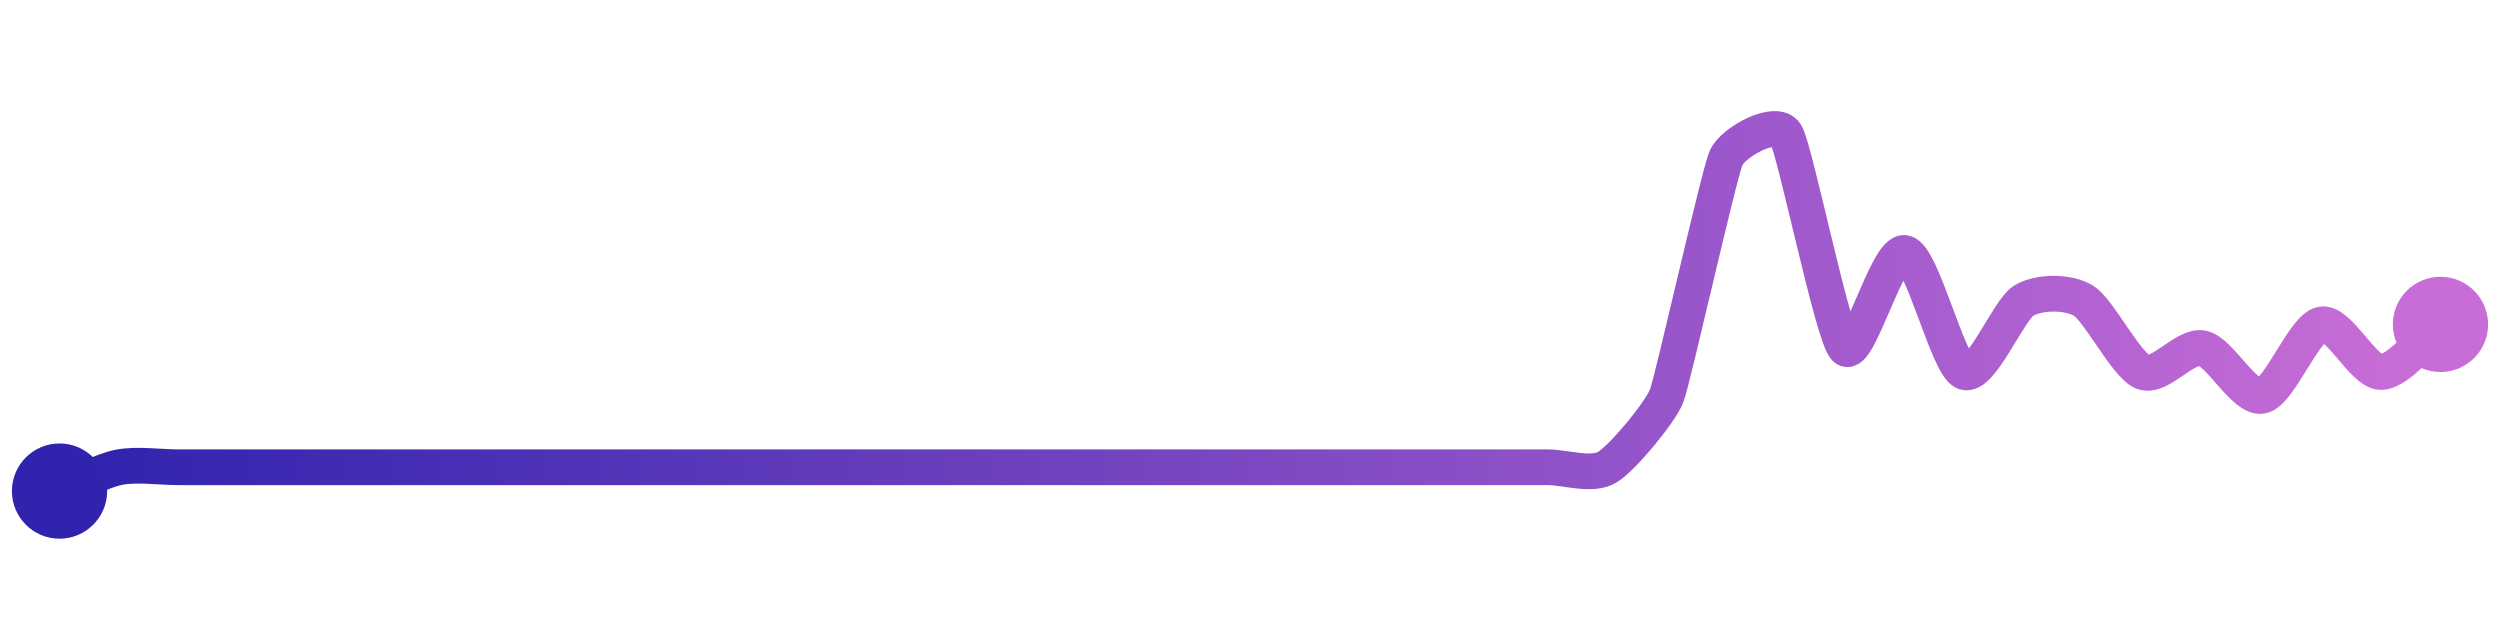 <svg width="200" height="50" viewBox="0 0 210 50" xmlns="http://www.w3.org/2000/svg">
    <defs>
        <linearGradient x1="0%" y1="0%" x2="100%" y2="0%" id="a">
            <stop stop-color="#3023AE" offset="0%"/>
            <stop stop-color="#C86DD7" offset="100%"/>
        </linearGradient>
    </defs>
    <path stroke="url(#a)"
          stroke-width="3"
          stroke-linejoin="round"
          stroke-linecap="round"
          d="M5 40 C 6.39 39.44, 8.53 38.29, 10 38 S 13.5 38, 15 38 S 18.5 38, 20 38 S 23.5 38, 25 38 S 28.5 38, 30 38 S 33.5 38, 35 38 S 38.5 38, 40 38 S 43.5 38, 45 38 S 48.5 38, 50 38 S 53.5 38, 55 38 S 58.5 38, 60 38 S 63.5 38, 65 38 S 68.5 38, 70 38 S 73.5 38, 75 38 S 78.5 38, 80 38 S 83.5 38, 85 38 S 88.5 38, 90 38 S 93.5 38, 95 38 S 98.5 38, 100 38 S 103.5 38, 105 38 S 108.5 38, 110 38 S 113.5 38, 115 38 S 118.5 38, 120 38 S 123.5 38, 125 38 S 128.5 38, 130 38 S 133.71 38.77, 135 38 S 139.46 33.4, 140 32 S 144.38 13.37, 145 12 S 149.21 8.73, 150 10 S 153.94 26.94, 155 28 S 158.53 19.71, 160 20 S 163.61 29.44, 165 30 S 168.71 24.77, 170 24 S 173.71 23.23, 175 24 S 178.61 29.44, 180 30 S 183.53 27.71, 185 28 S 188.53 32.29, 190 32 S 193.53 26.29, 195 26 S 198.5 30, 200 30 S 203.83 26.94, 205 26"
          fill="none"/>
    <circle r="4" cx="5" cy="40" fill="#3023AE"/>
    <circle r="4" cx="205" cy="26" fill="#C86DD7"/>      
</svg>